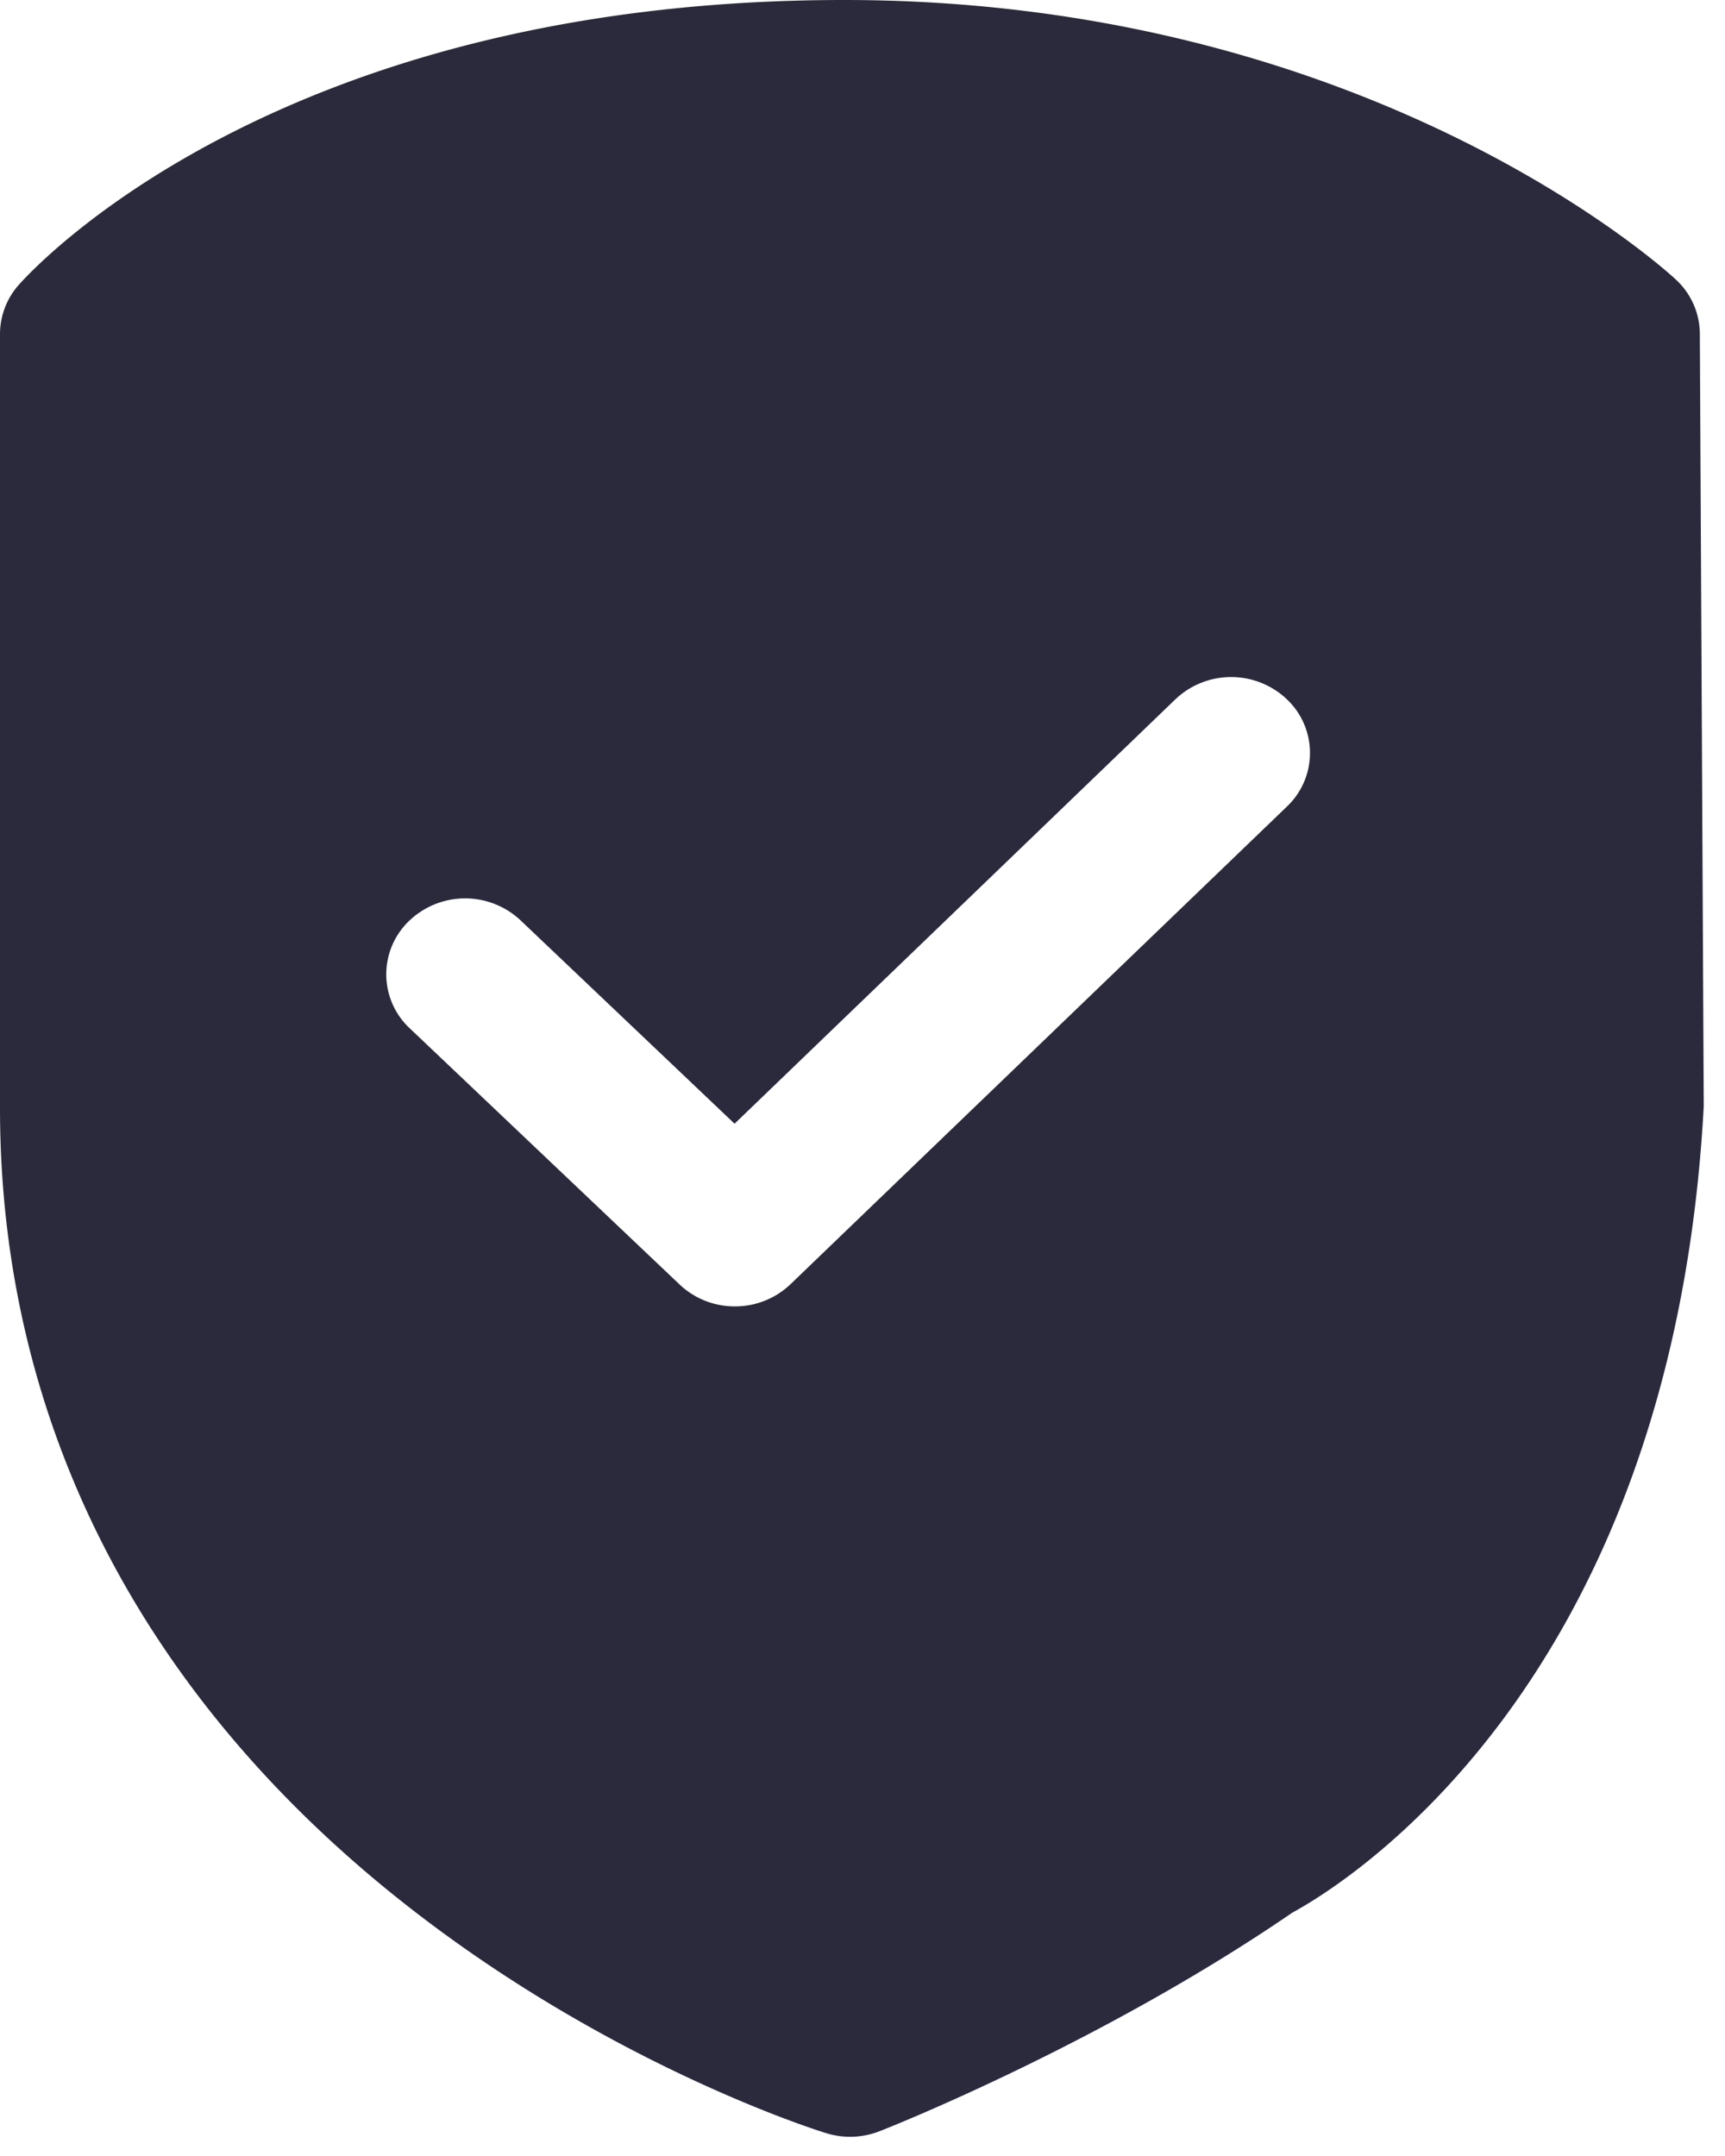 <svg xmlns="http://www.w3.org/2000/svg" width="12" height="15" viewBox="0 0 12 15">
    <path fill="#2A2A3C" fill-rule="evenodd" d="M8.952 5.612L5.5 8.934a.558.558 0 0 1-.387.155.557.557 0 0 1-.385-.152L2.85 7.154a.514.514 0 0 1-.005-.746.563.563 0 0 1 .775-.006L5.11 7.818l3.067-2.953a.563.563 0 0 1 .775 0 .514.514 0 0 1 0 .747zm2.873-3.29a.517.517 0 0 0-.169-.379C11.57 1.863 9.51 0 5.872 0 1.896 0 .198 1.905.127 1.986A.516.516 0 0 0 0 2.324v5.385c0 2.2.999 4.135 2.888 5.593 1.404 1.084 2.8 1.521 2.859 1.539a.56.56 0 0 0 .373-.014c.063-.024 1.545-.611 2.87-1.52.357-.194 2.644-1.585 2.862-5.608v-.03l-.027-5.348z"/>
</svg>
